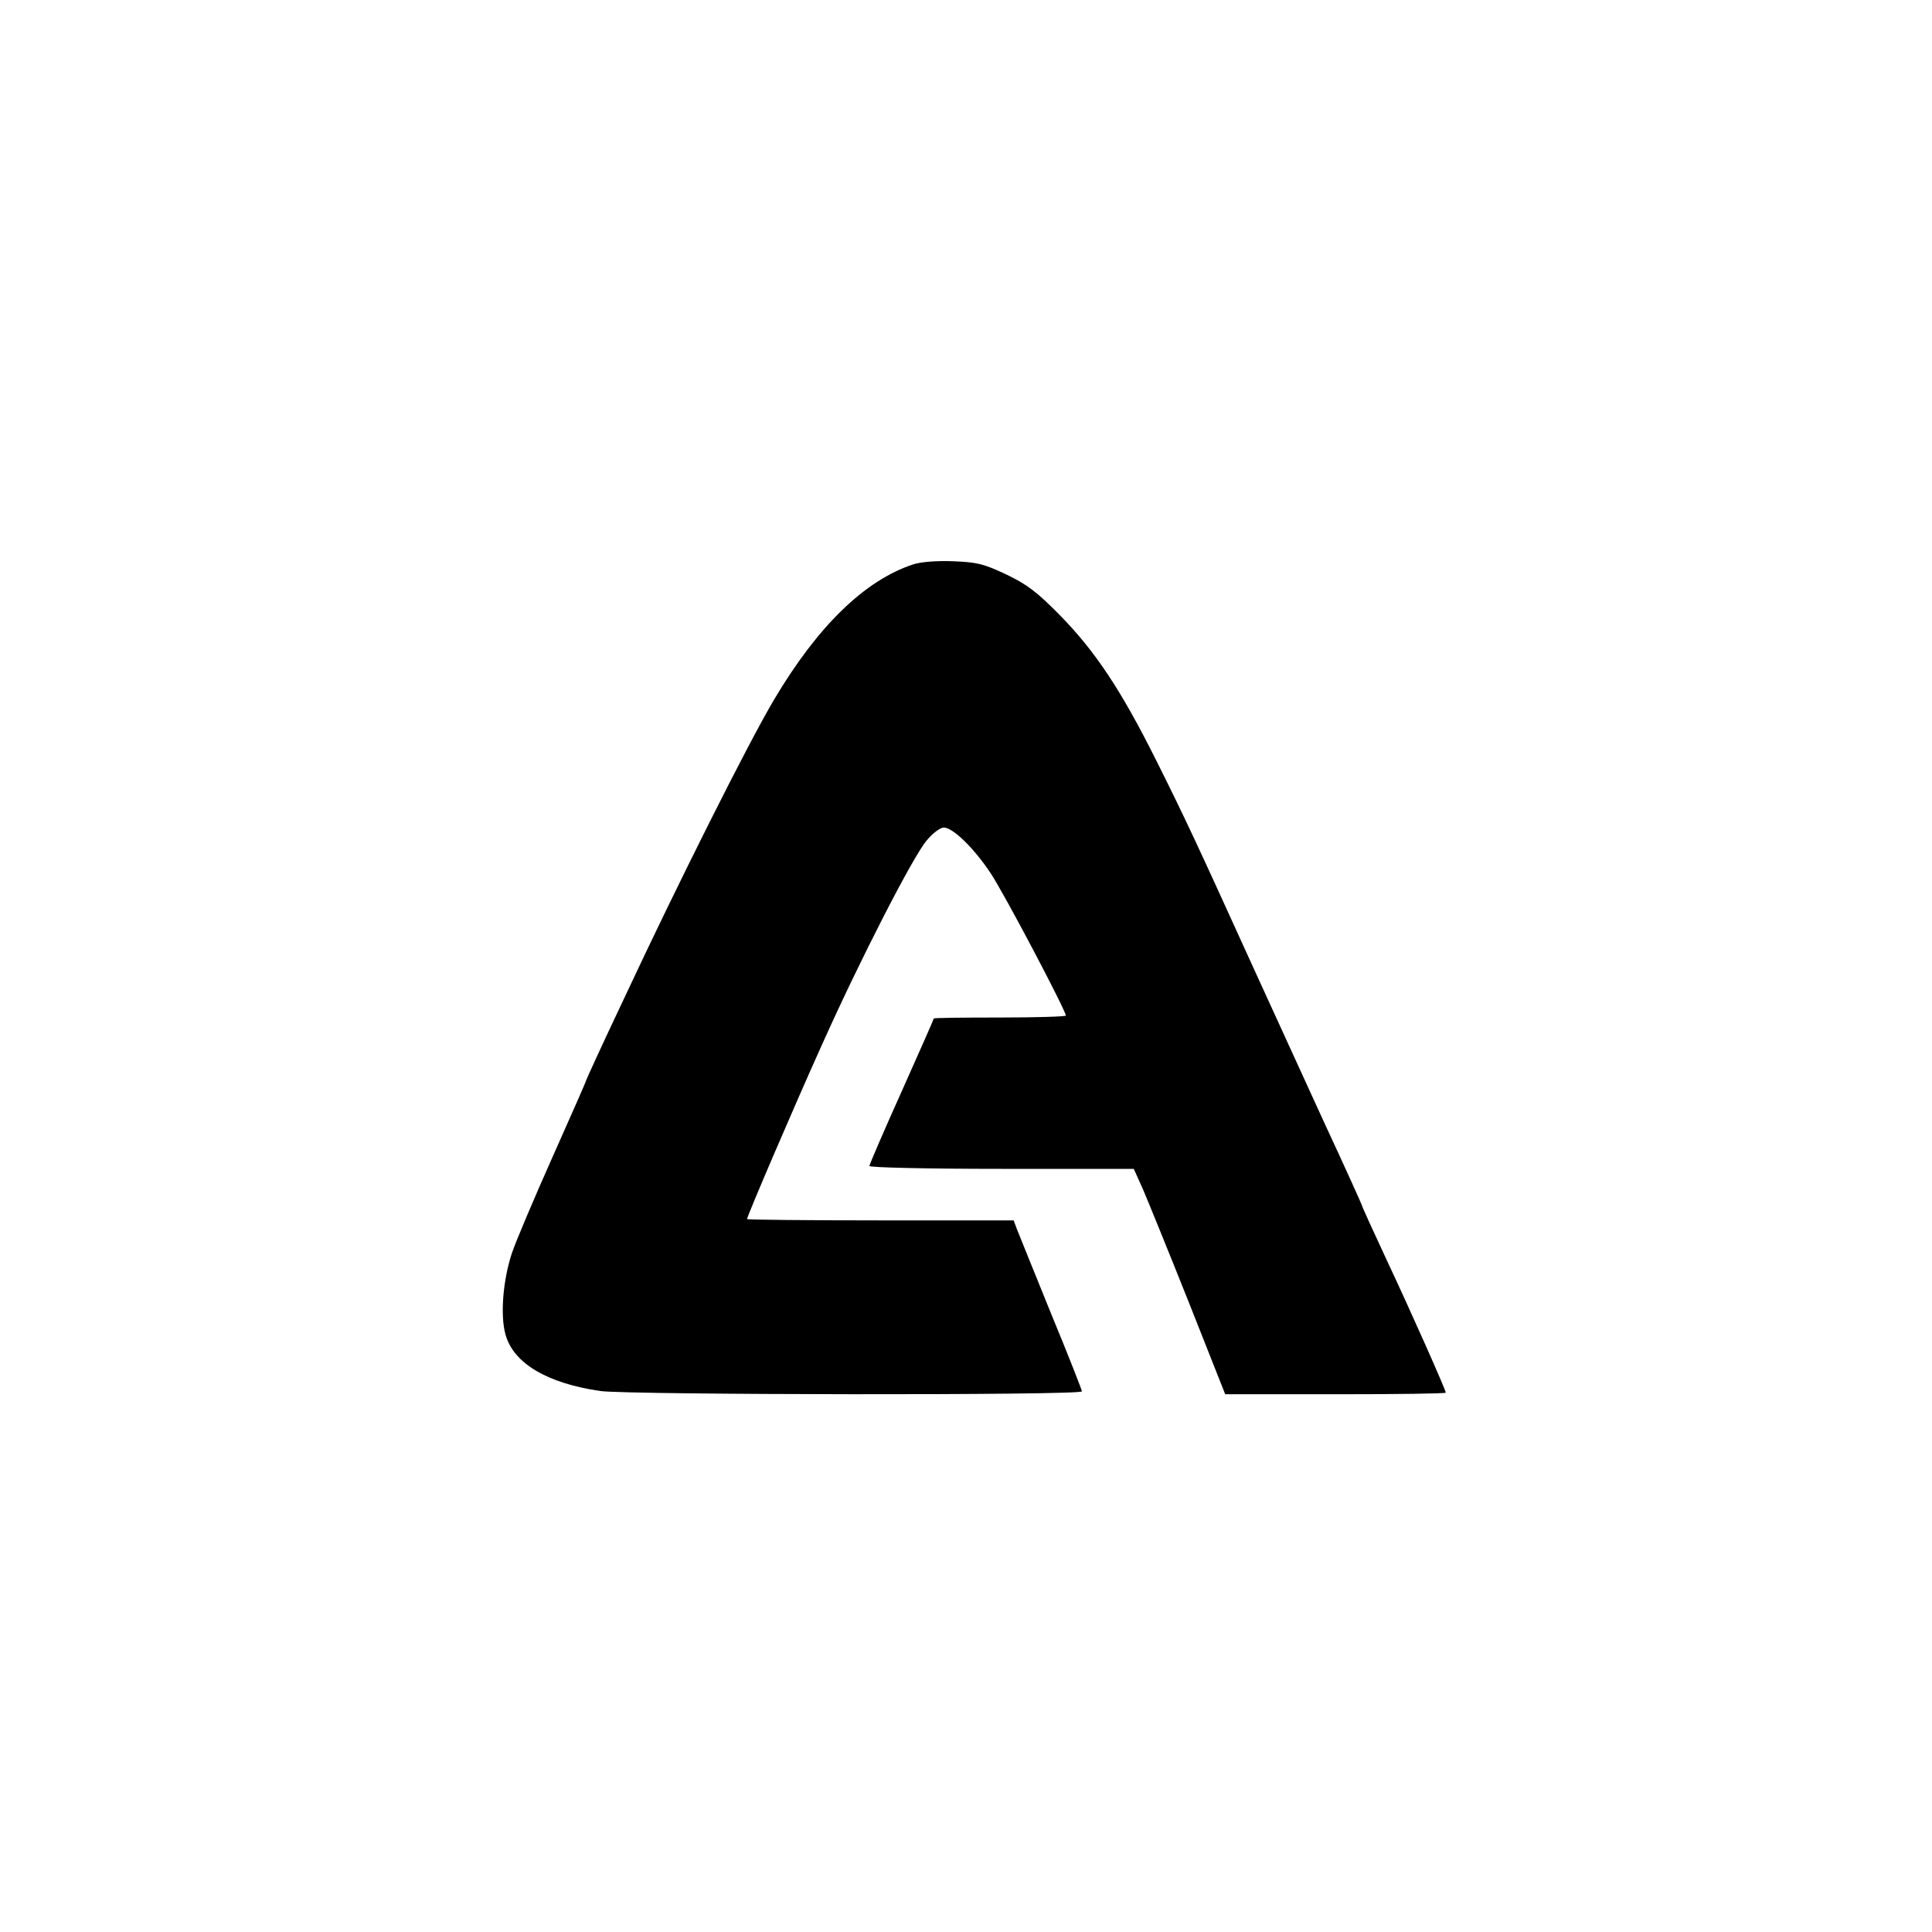 <svg xmlns="http://www.w3.org/2000/svg" width="800" height="800" preserveAspectRatio="xMidYMid meet" version="1.0" viewBox="0 0 600 600"><g fill="#000" stroke="none"><path d="M2835 4247 c-150 -50 -295 -191 -430 -418 -79 -132 -303 -579 -466 -928 -66 -139 -119 -255 -119 -257 0 -3 -47 -109 -104 -237 -57 -128 -114 -262 -126 -298 -28 -84 -37 -194 -20 -254 25 -89 129 -151 295 -175 87 -12 1495 -14 1495 -1 0 4 -43 114 -96 242 -52 129 -100 246 -106 262 l-10 27 -414 0 c-228 0 -414 2 -414 4 0 9 148 354 232 540 120 268 284 587 326 636 18 22 42 40 53 40 28 0 93 -63 145 -141 41 -61 234 -427 234 -443 0 -3 -92 -6 -205 -6 -113 0 -205 -1 -205 -3 0 -2 -45 -104 -100 -227 -55 -122 -100 -227 -100 -231 0 -5 185 -9 410 -9 l411 0 28 -62 c15 -35 79 -192 142 -350 l114 -288 343 0 c188 0 342 2 342 5 0 8 -105 245 -184 413 -42 90 -76 165 -76 167 0 3 -53 120 -119 262 -65 142 -164 359 -221 483 -175 385 -210 460 -300 640 -109 218 -189 338 -299 450 -70 71 -101 95 -166 126 -70 33 -90 38 -165 41 -52 2 -101 -2 -125 -10z" transform="translate(0,600) scale(0.1,-0.1)"/></g></svg>